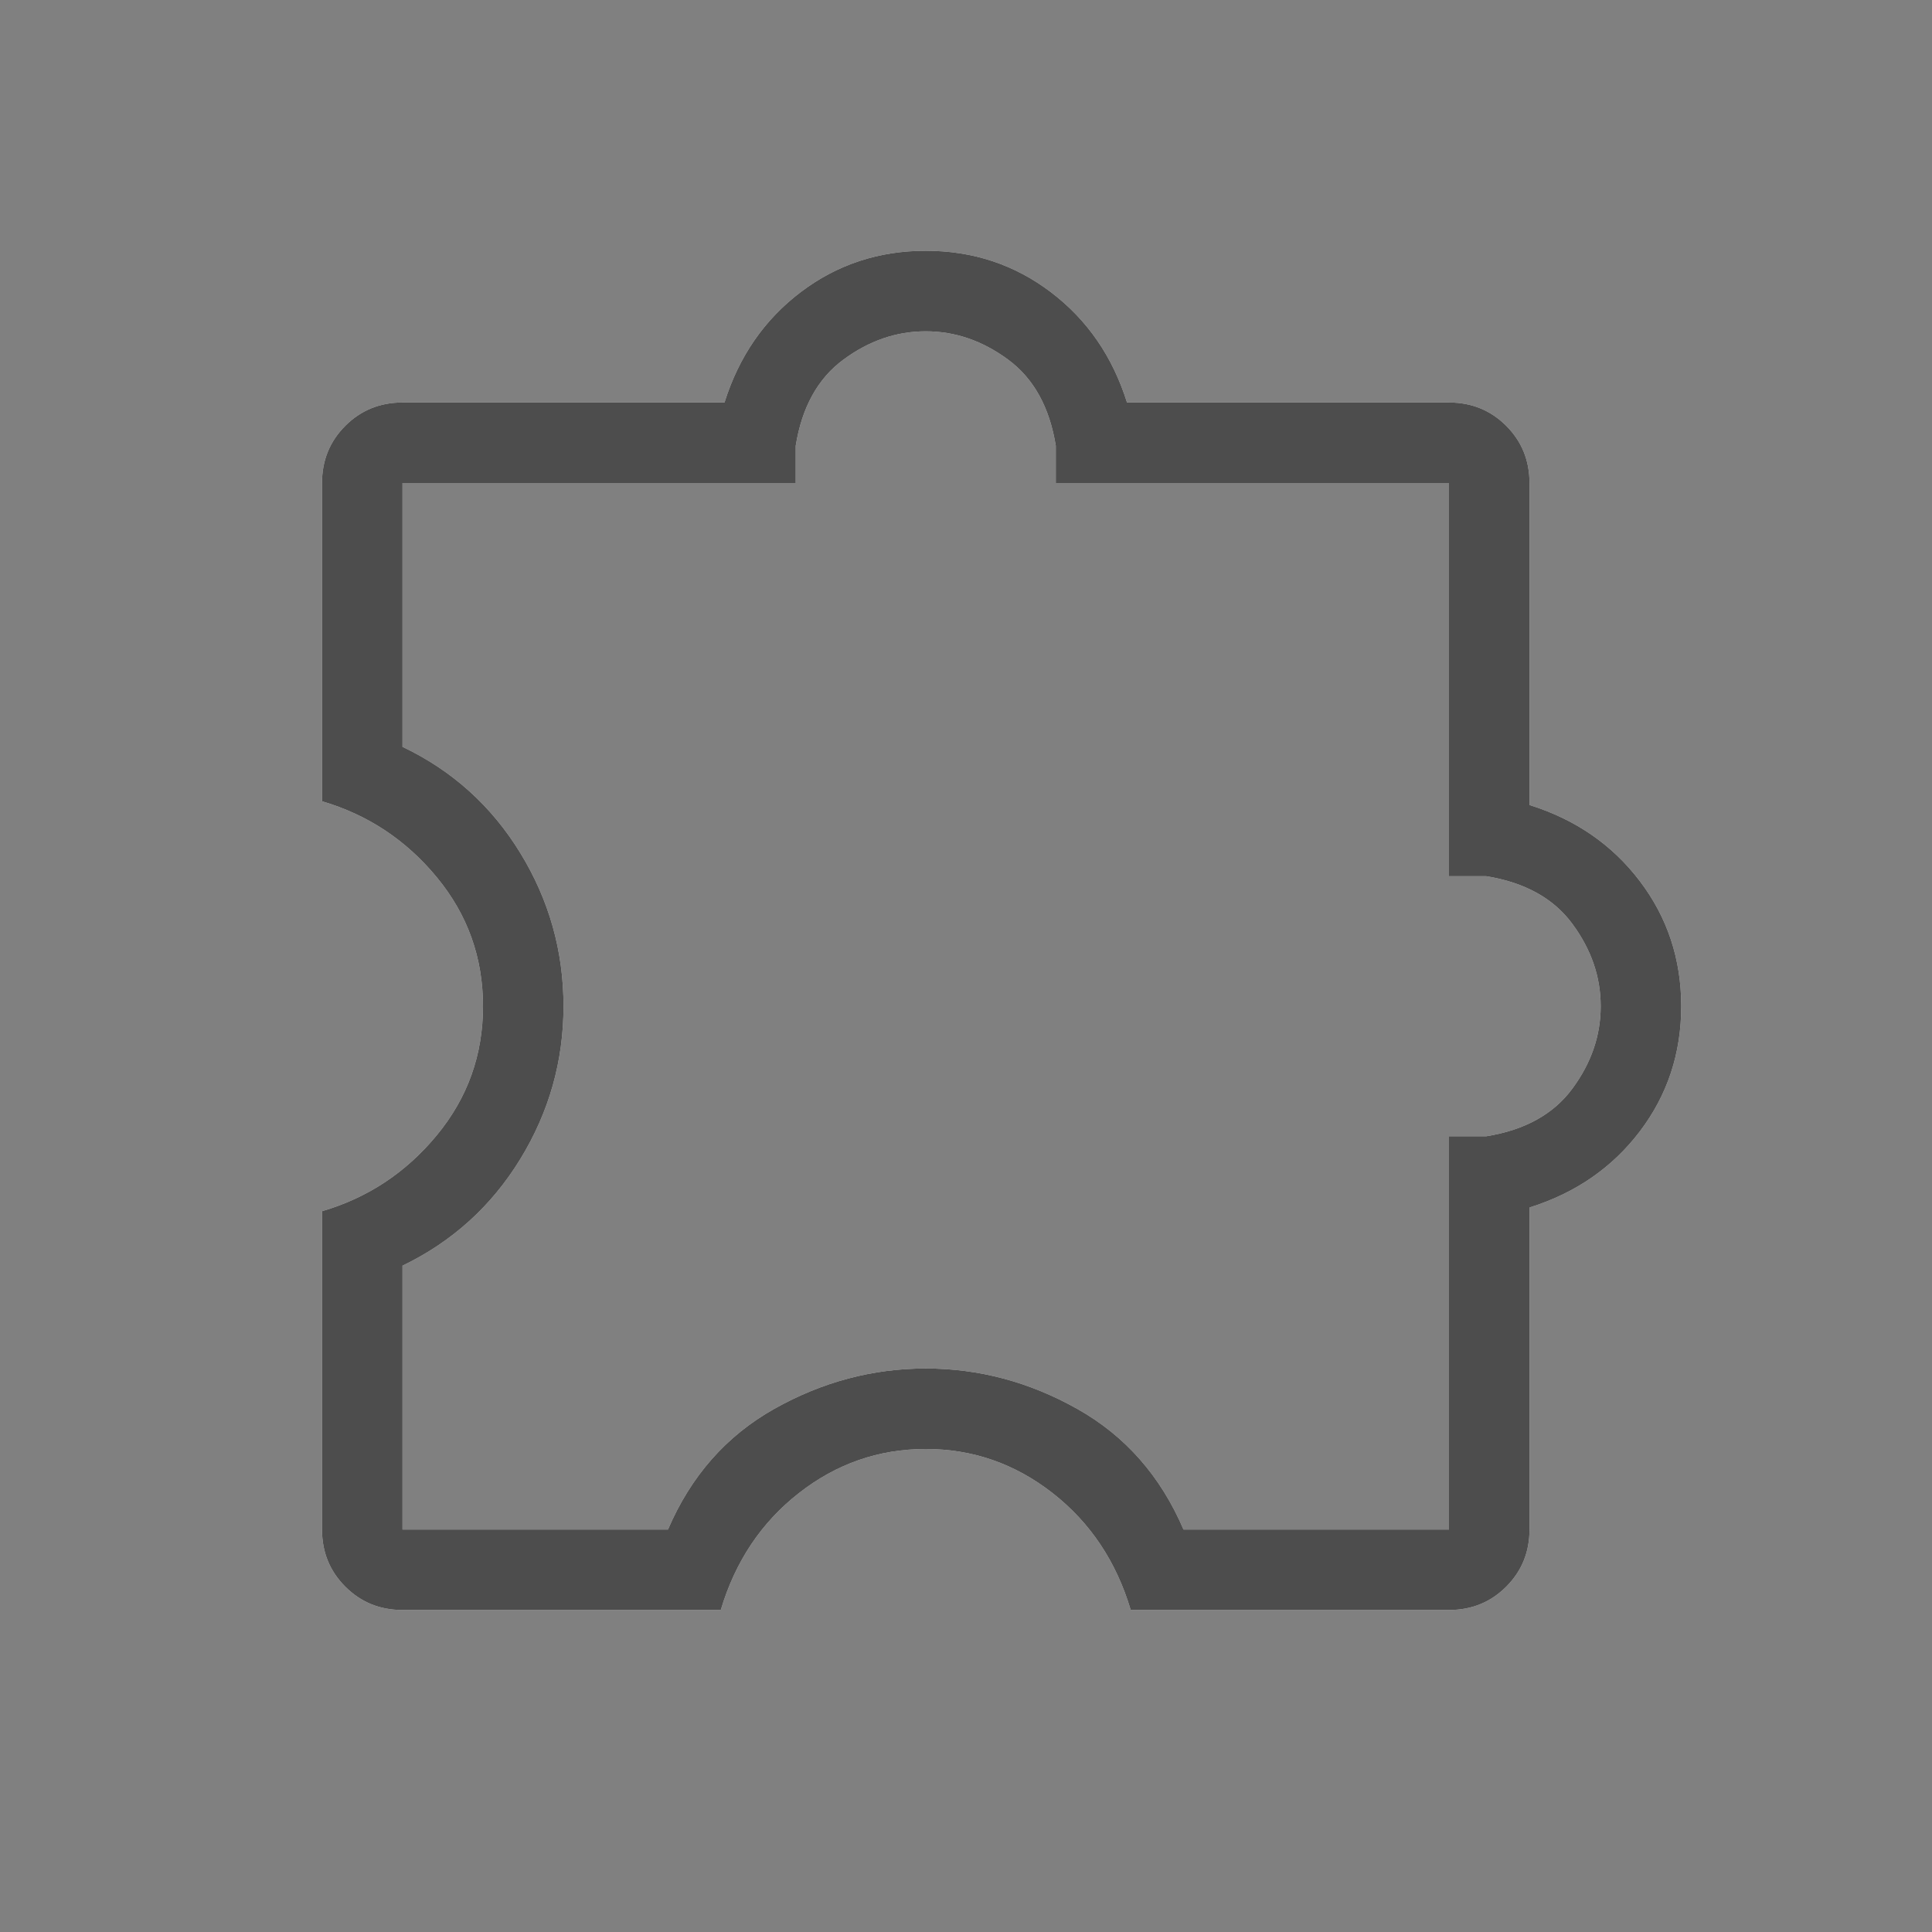 <svg width="64" height="64" viewBox="0 0 64 64" fill="none" xmlns="http://www.w3.org/2000/svg">
<rect x="0" y="0" width="64" height="64" fill="#808080" stroke="none"/>
<mask id="mask0_1022_4716" style="mask-type:alpha" maskUnits="userSpaceOnUse" x="0" y="0" width="64" height="64">
<rect width="64" height="64" fill="#D9D9D9"/>
</mask>
<g mask="url(#mask0_1022_4716)">
<path d="M23.877 53.333H13.333C12.585 53.333 11.953 53.076 11.439 52.561C10.924 52.047 10.667 51.416 10.667 50.667V40.123C12.184 39.679 13.453 38.839 14.472 37.603C15.491 36.367 16 34.944 16 33.333C16 31.723 15.491 30.3 14.472 29.064C13.453 27.828 12.184 26.988 10.667 26.543V16C10.667 15.251 10.924 14.62 11.439 14.105C11.953 13.591 12.585 13.333 13.333 13.333H24C24.479 11.808 25.32 10.59 26.523 9.677C27.727 8.764 29.108 8.307 30.667 8.307C32.226 8.307 33.607 8.764 34.81 9.677C36.014 10.59 36.855 11.808 37.333 13.333H48C48.749 13.333 49.38 13.591 49.895 14.105C50.409 14.62 50.667 15.251 50.667 16V26.667C52.192 27.145 53.41 27.986 54.323 29.19C55.236 30.393 55.693 31.774 55.693 33.333C55.693 34.892 55.236 36.274 54.323 37.477C53.41 38.68 52.192 39.521 50.667 40V50.667C50.667 51.416 50.409 52.047 49.895 52.561C49.38 53.076 48.749 53.333 48 53.333H37.457C36.978 51.727 36.116 50.436 34.869 49.461C33.623 48.487 32.222 48 30.667 48C29.111 48 27.71 48.487 26.464 49.461C25.218 50.436 24.355 51.727 23.877 53.333ZM13.333 50.667H22.128C22.887 48.896 24.06 47.564 25.646 46.672C27.232 45.78 28.906 45.333 30.667 45.333C32.428 45.333 34.101 45.78 35.687 46.672C37.274 47.564 38.446 48.896 39.205 50.667H48V37.641H49.231C50.509 37.436 51.462 36.909 52.087 36.061C52.713 35.214 53.025 34.304 53.025 33.333C53.025 32.362 52.713 31.453 52.087 30.605C51.462 29.757 50.509 29.231 49.231 29.025H48V16H34.975V14.769C34.769 13.491 34.243 12.538 33.395 11.913C32.547 11.287 31.638 10.975 30.667 10.975C29.696 10.975 28.786 11.287 27.939 11.913C27.091 12.538 26.564 13.491 26.359 14.769V16H13.333V24.739C14.981 25.525 16.282 26.698 17.236 28.257C18.19 29.815 18.667 31.508 18.667 33.333C18.667 35.149 18.19 36.836 17.236 38.395C16.282 39.954 14.981 41.132 13.333 41.928V50.667Z" fill="white"/>
<path d="M23.877 53.333H13.333C12.585 53.333 11.953 53.076 11.439 52.561C10.924 52.047 10.667 51.416 10.667 50.667V40.123C12.184 39.679 13.453 38.839 14.472 37.603C15.491 36.367 16 34.944 16 33.333C16 31.723 15.491 30.3 14.472 29.064C13.453 27.828 12.184 26.988 10.667 26.543V16C10.667 15.251 10.924 14.62 11.439 14.105C11.953 13.591 12.585 13.333 13.333 13.333H24C24.479 11.808 25.32 10.59 26.523 9.677C27.727 8.764 29.108 8.307 30.667 8.307C32.226 8.307 33.607 8.764 34.81 9.677C36.014 10.59 36.855 11.808 37.333 13.333H48C48.749 13.333 49.38 13.591 49.895 14.105C50.409 14.62 50.667 15.251 50.667 16V26.667C52.192 27.145 53.41 27.986 54.323 29.19C55.236 30.393 55.693 31.774 55.693 33.333C55.693 34.892 55.236 36.274 54.323 37.477C53.41 38.68 52.192 39.521 50.667 40V50.667C50.667 51.416 50.409 52.047 49.895 52.561C49.38 53.076 48.749 53.333 48 53.333H37.457C36.978 51.727 36.116 50.436 34.869 49.461C33.623 48.487 32.222 48 30.667 48C29.111 48 27.71 48.487 26.464 49.461C25.218 50.436 24.355 51.727 23.877 53.333ZM13.333 50.667H22.128C22.887 48.896 24.06 47.564 25.646 46.672C27.232 45.78 28.906 45.333 30.667 45.333C32.428 45.333 34.101 45.78 35.687 46.672C37.274 47.564 38.446 48.896 39.205 50.667H48V37.641H49.231C50.509 37.436 51.462 36.909 52.087 36.061C52.713 35.214 53.025 34.304 53.025 33.333C53.025 32.362 52.713 31.453 52.087 30.605C51.462 29.757 50.509 29.231 49.231 29.025H48V16H34.975V14.769C34.769 13.491 34.243 12.538 33.395 11.913C32.547 11.287 31.638 10.975 30.667 10.975C29.696 10.975 28.786 11.287 27.939 11.913C27.091 12.538 26.564 13.491 26.359 14.769V16H13.333V24.739C14.981 25.525 16.282 26.698 17.236 28.257C18.19 29.815 18.667 31.508 18.667 33.333C18.667 35.149 18.19 36.836 17.236 38.395C16.282 39.954 14.981 41.132 13.333 41.928V50.667Z" fill="#212121" fill-opacity="0.8"/>
</g>
</svg>
